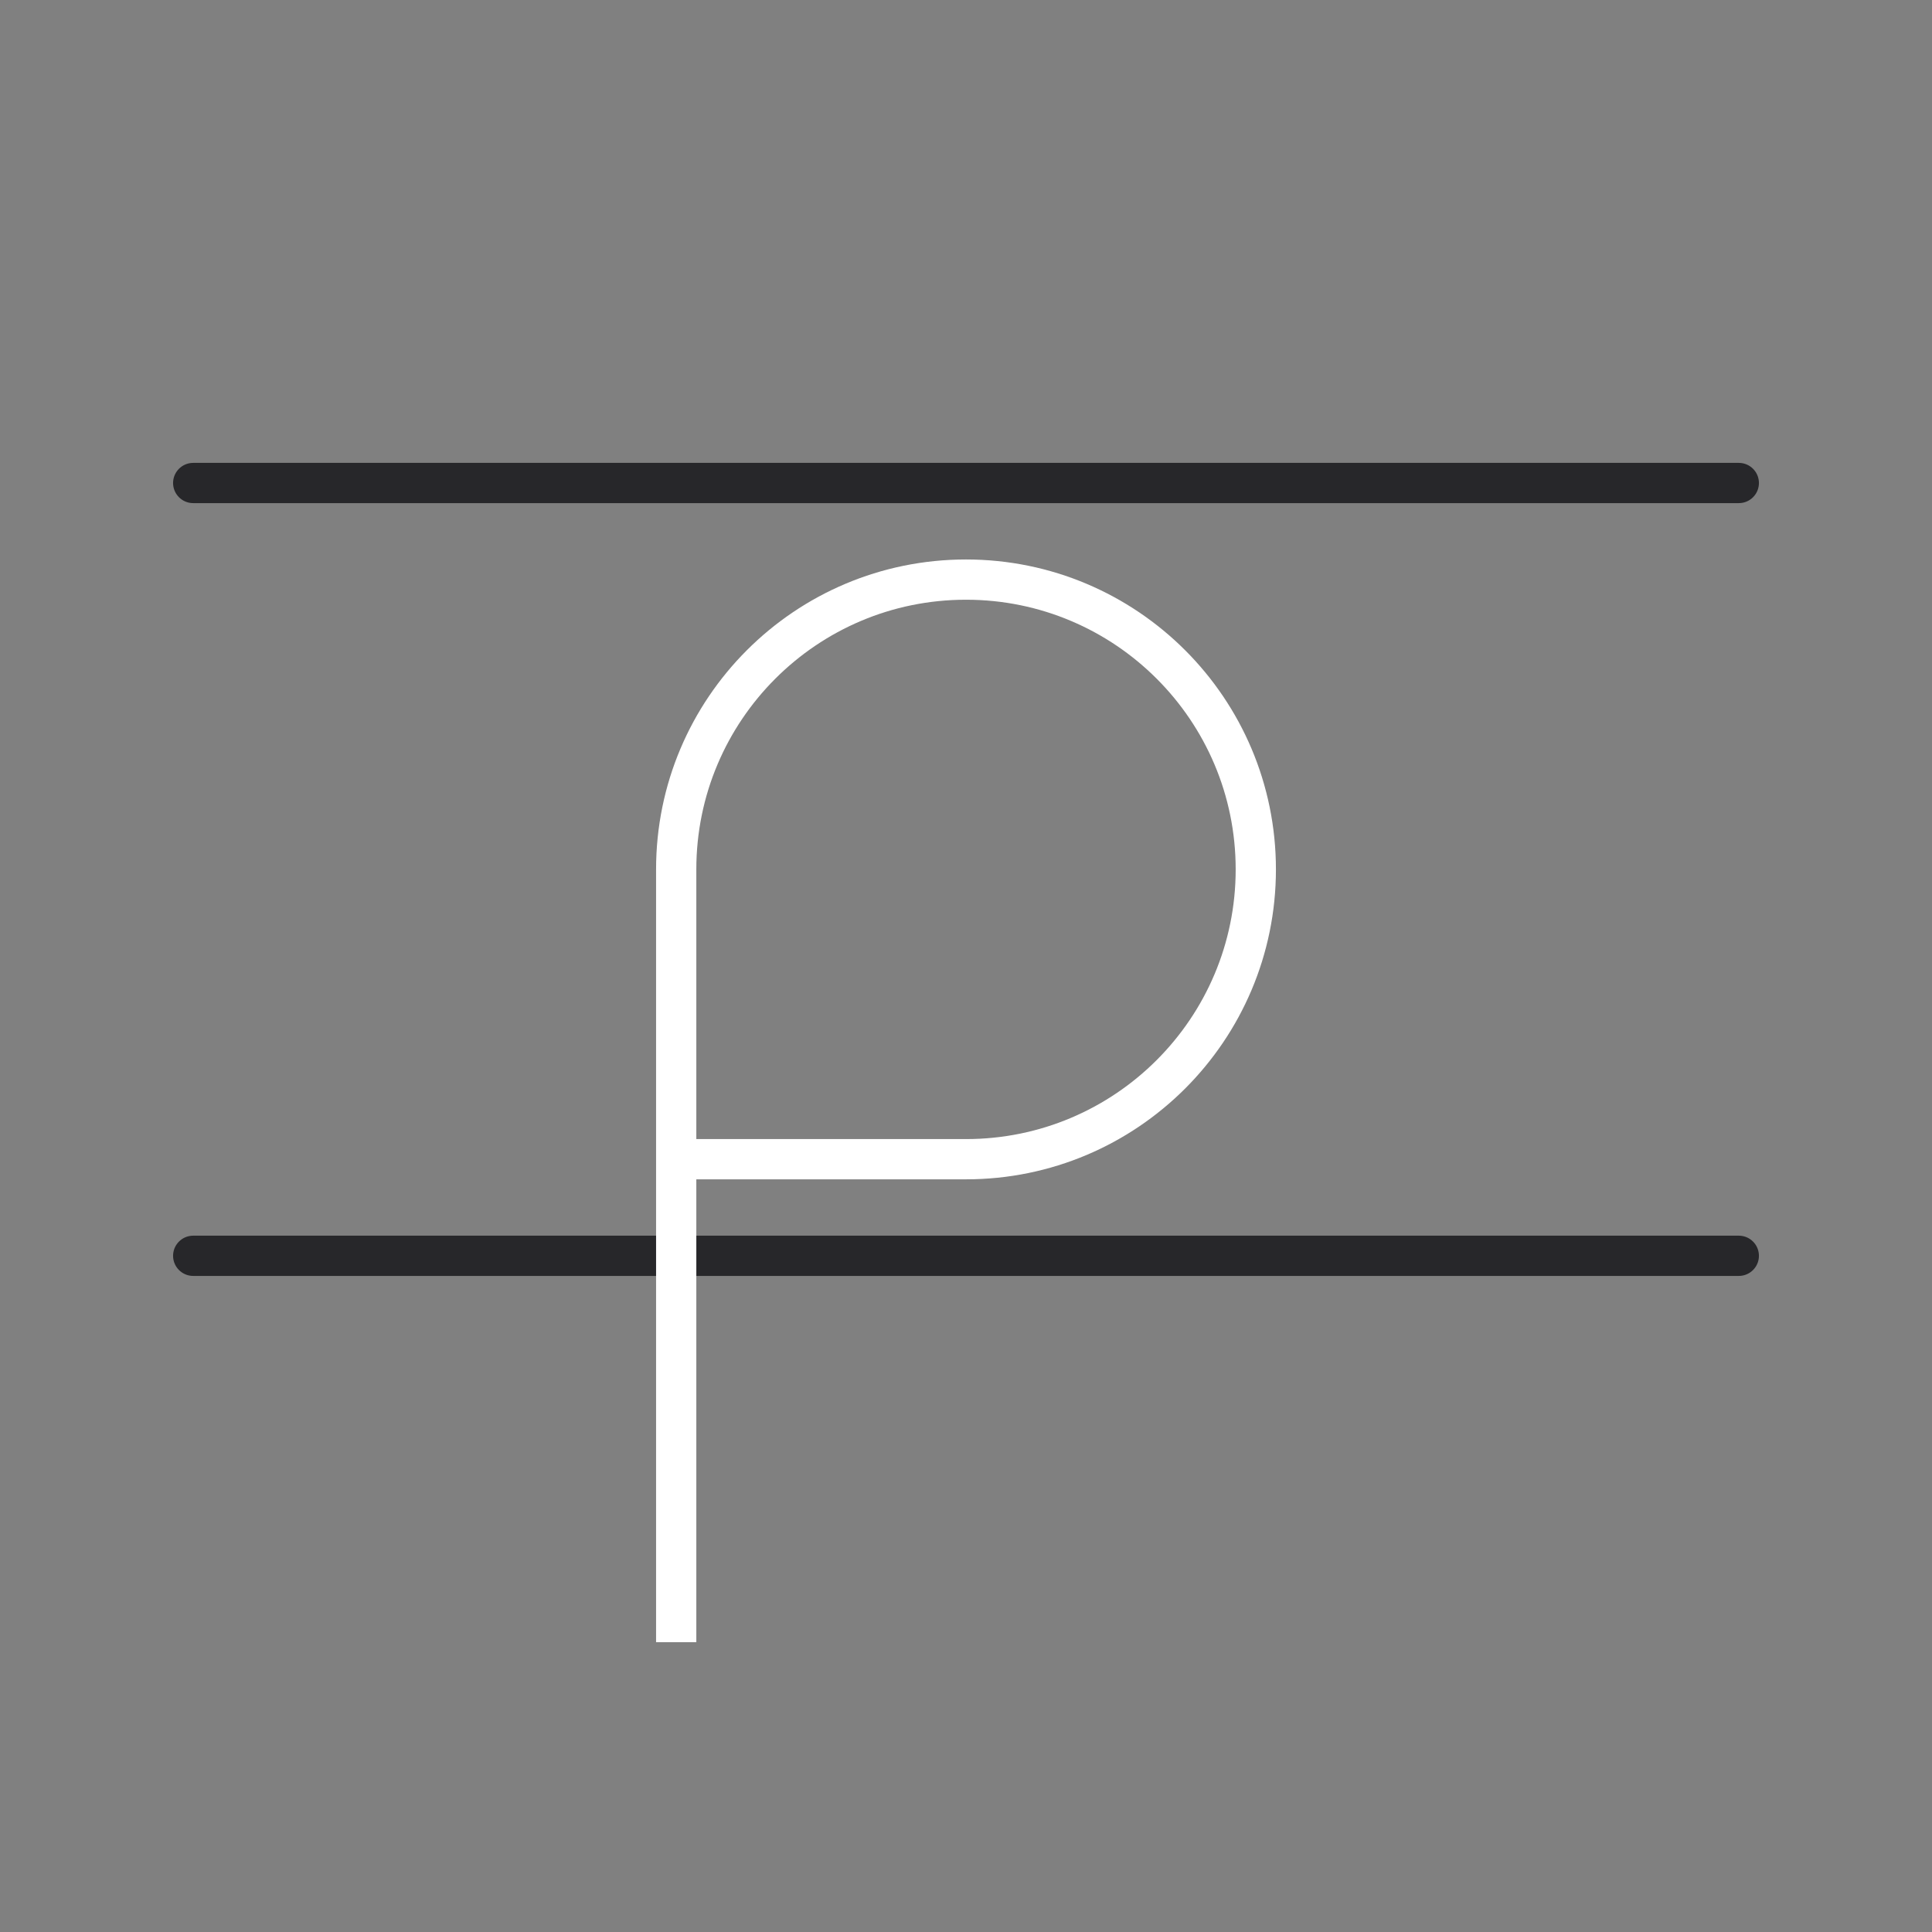 <!-- <svg width="48" height="48" viewBox="0 0 48 48" fill="none" xmlns="http://www.w3.org/2000/svg">
<path d="M4.7998 12H43.1998M4.7998 31.2H43.1998" stroke="#27272A" stroke-width="2" stroke-linecap="round"/>
<path d="M16.7998 40.7999V28.7999M16.7998 28.7999V21.5999C16.7998 17.6235 20.0234 14.3999 23.9998 14.3999V14.3999C27.9763 14.3999 31.1998 17.6235 31.1998 21.5999V21.5999C31.1998 25.5764 27.9763 28.7999 23.9998 28.7999H16.7998Z" stroke="white" stroke-width="4"/>
</svg> -->
<svg width="48" height="48" viewBox="0 0 48 48" fill="none"
    xmlns="http://www.w3.org/2000/svg">
    <rect x="0" y="0" width="48" height="48" fill="#808080" stroke="none"/>
    <path d="M4.8 12H43.2M4.8 31.2H43.2" stroke="#27272A" strokeWidth="2" stroke-linecap="round"/>
    <path d="M16.8 40.8V28.8M16.8 28.8V21.6C16.8 17.623 20.023 14.4 24 14.4V14.4C27.976 14.4 31.2 17.623 31.2 21.6V21.6C31.2 25.576 27.976 28.8 24 28.8H16.8Z" stroke="white" strokeWidth="4"/>
</svg>
    
